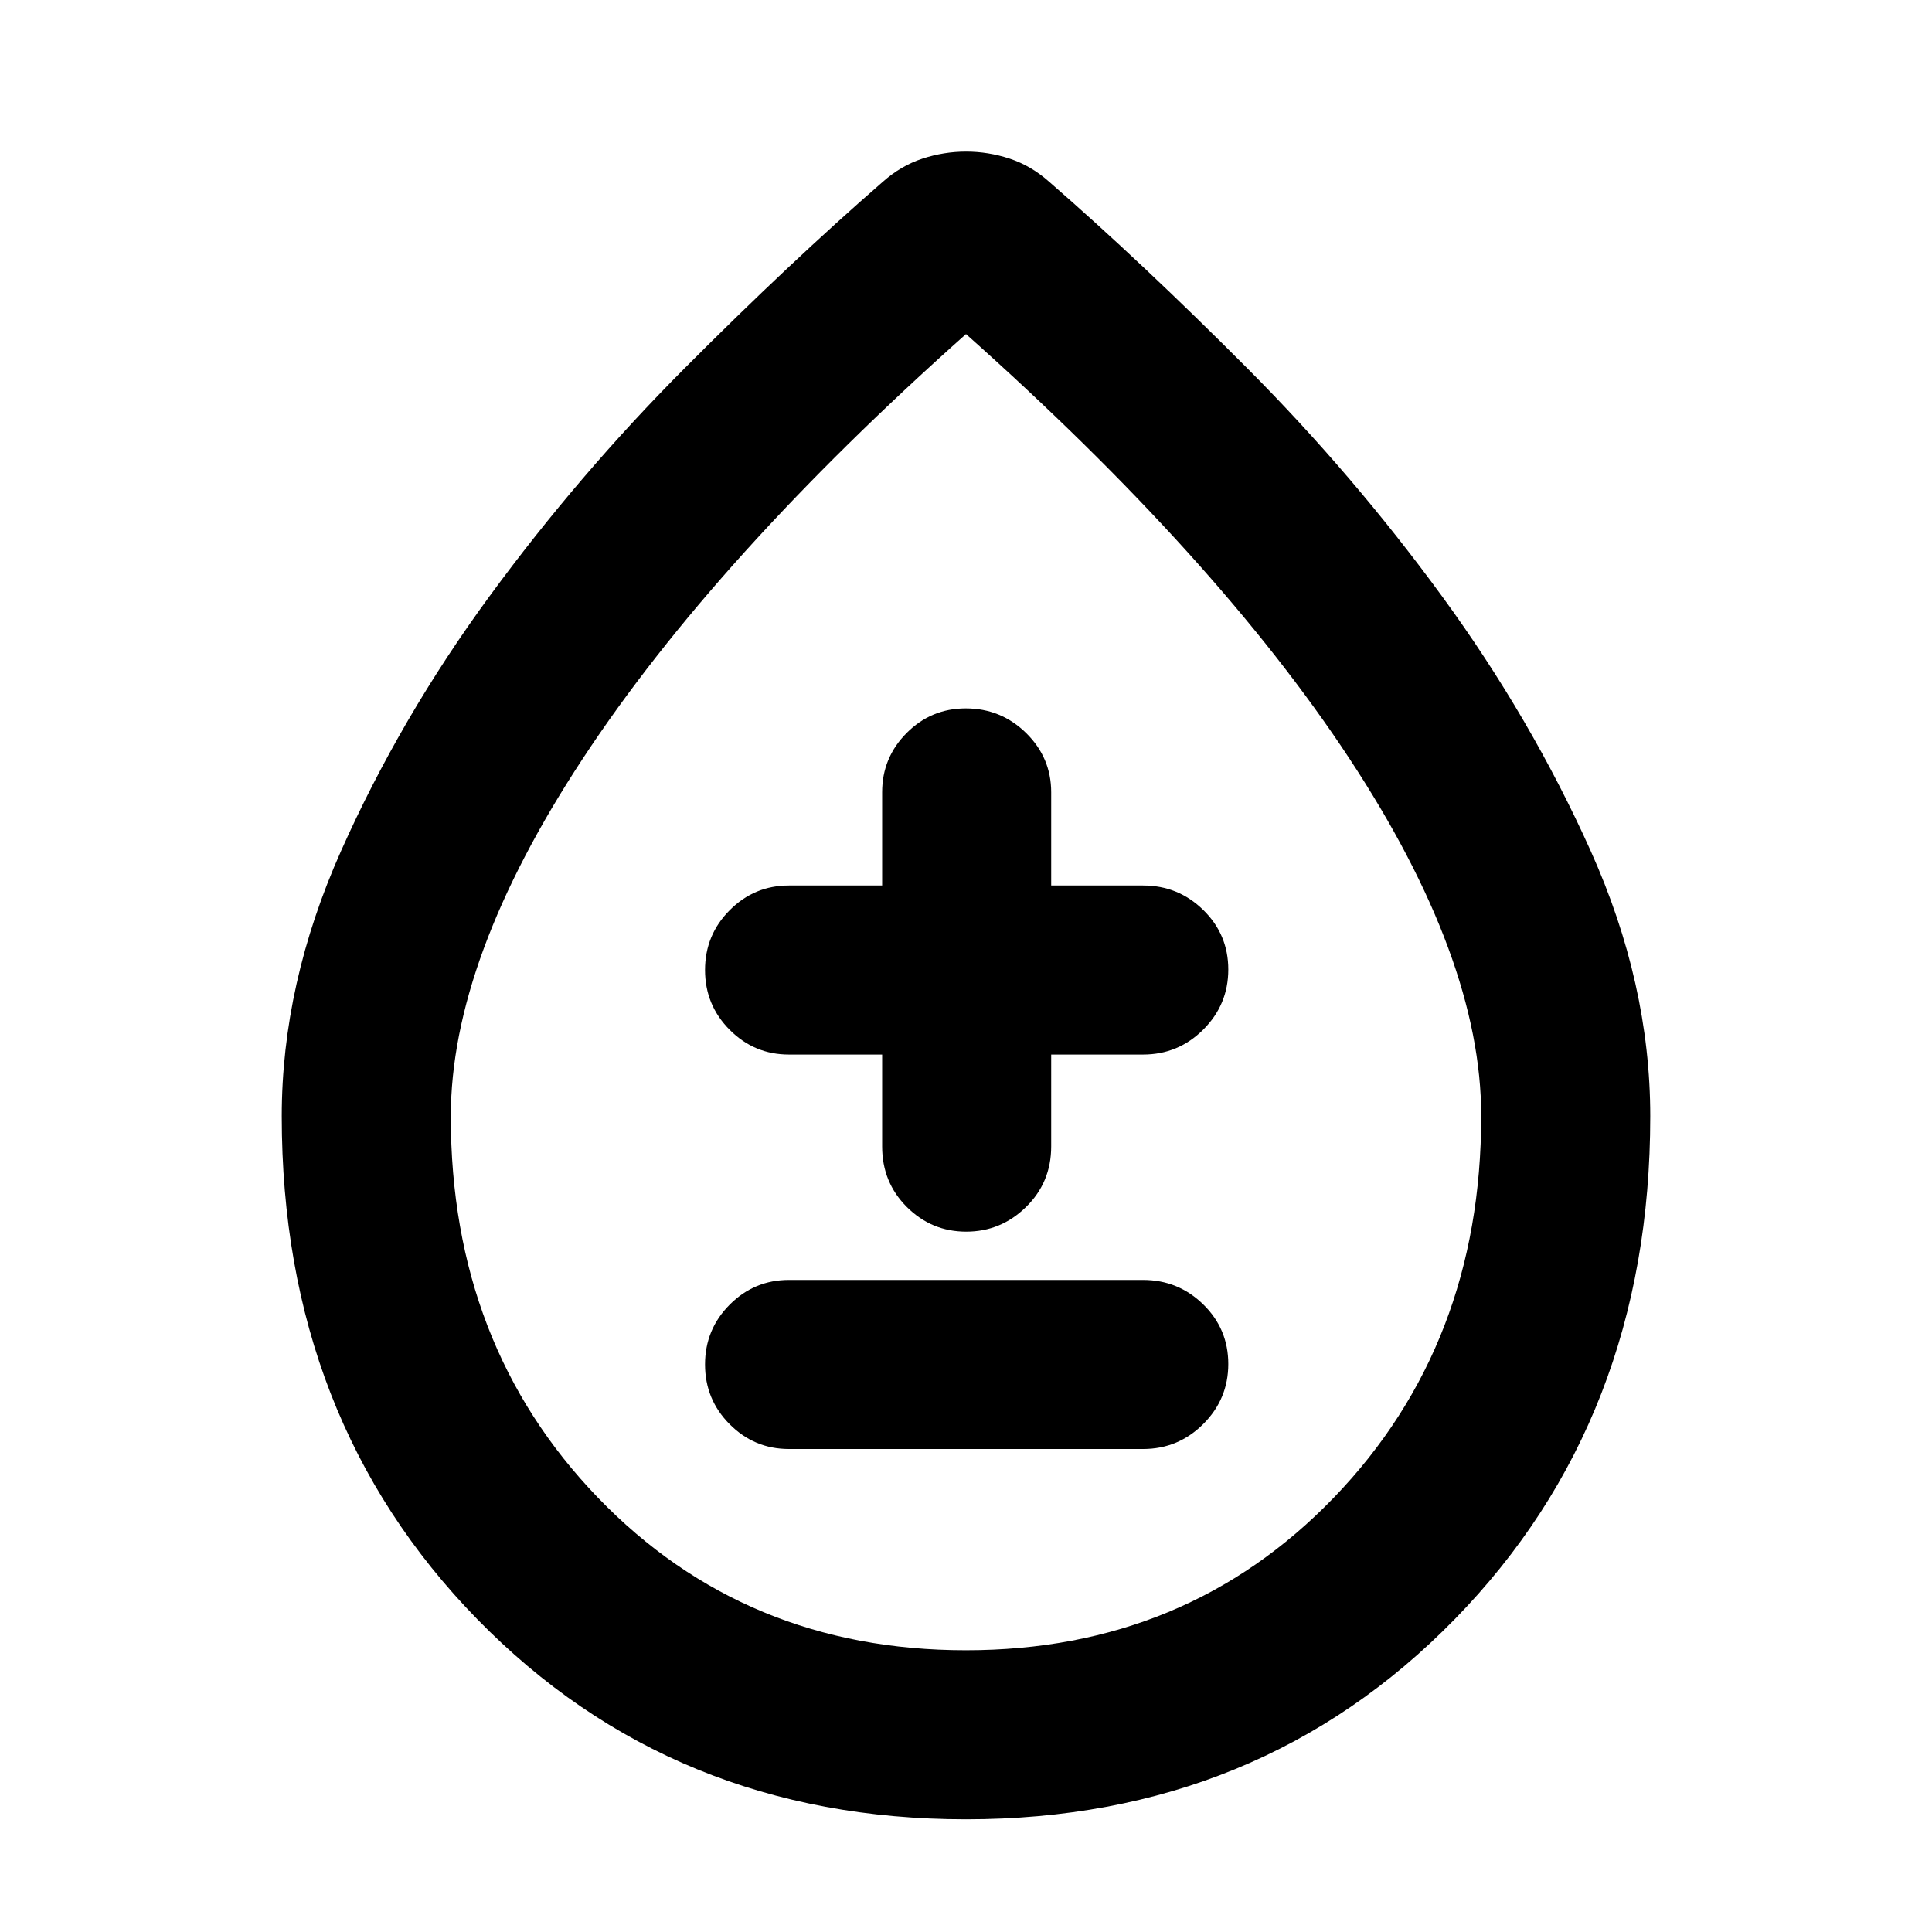 <svg xmlns="http://www.w3.org/2000/svg" height="40" viewBox="0 -960 960 960" width="40"><path d="M480-56q-145.72 0-242.86-99.44Q140-254.89 140-405.33q0-65.78 29.5-131.92 29.5-66.14 73.83-126.61 44.34-60.47 96.84-113.14t98.5-92.67q9-8 19.67-11.5 10.67-3.5 21.71-3.5 11.03 0 21.66 3.5 10.62 3.5 19.62 11.5 46 40 98.58 92.8t96.7 113.24q44.12 60.44 73.76 126.37Q820-471.33 820-405.33q0 150.44-97.14 249.89Q625.72-56 480-56Zm-.06-84q109.73 0 182.89-75.91Q736-291.83 736-405.49q0-78.18-65.66-177.84Q604.67-683 480-794 355.33-683 289.67-583.18 224-483.35 224-405.23q0 113.56 73.1 189.4Q370.21-140 479.94-140Zm.06-341Zm-88 241h176q17.47 0 29.9-12.41 12.43-12.4 12.43-29.83t-12.43-29.59Q585.47-324 568-324H392q-17.18 0-29.42 12.28-12.25 12.29-12.25 29.71 0 17.43 12.25 29.72Q374.82-240 392-240Zm46.33-196v45.67q0 17.83 12.28 30.08Q462.88-348 480.11-348q17.22 0 29.72-12.25t12.5-30.08V-436H568q17.47 0 29.9-12.41 12.43-12.4 12.43-29.83t-12.43-29.59Q585.47-520 568-520h-45.67v-46.33q0-17.19-12.46-29.43Q497.4-608 479.88-608q-17.23 0-29.39 12.24t-12.16 29.43V-520H392q-17.18 0-29.42 12.28-12.25 12.29-12.25 29.71 0 17.43 12.25 29.72Q374.82-436 392-436h46.33Z"/></svg>